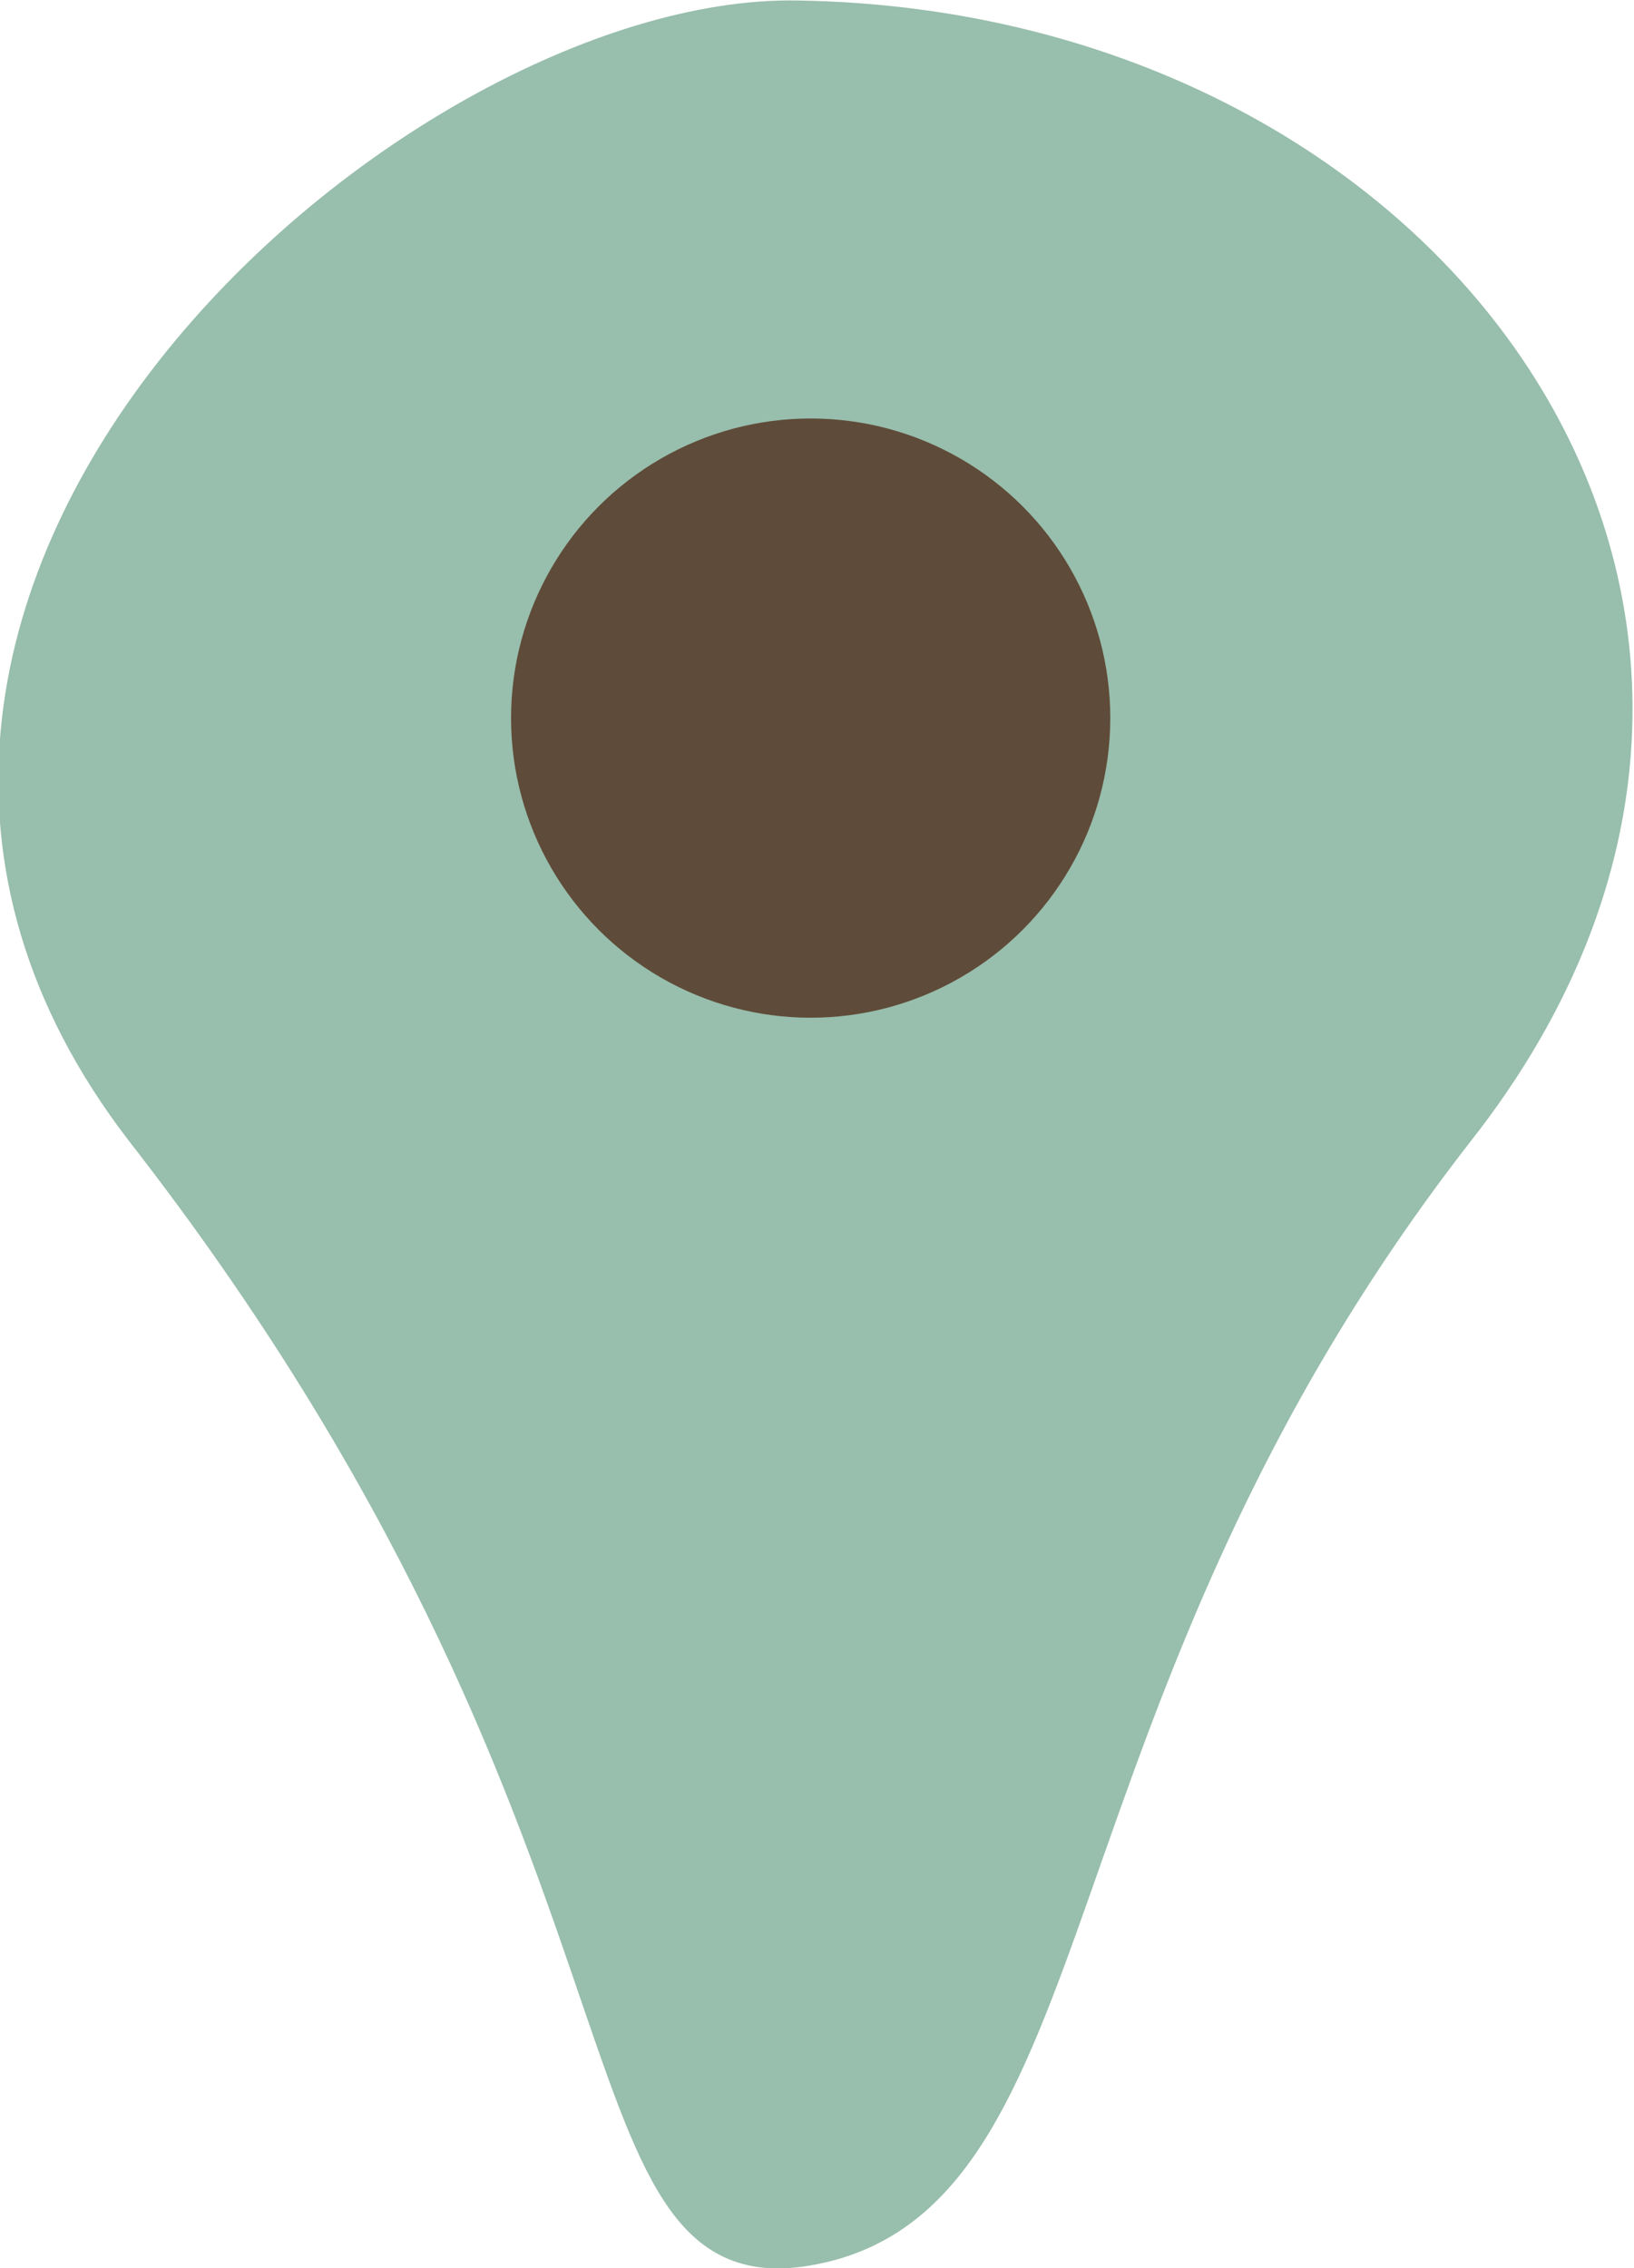 <svg id="Layer_1" data-name="Layer 1" xmlns="http://www.w3.org/2000/svg" viewBox="0 0 16.77 23.28">
    <defs>
        <style>.cls-1{fill:#98bead;}.cls-1,.cls-2{stroke:#98bead;stroke-miterlimit:10;stroke-width:0.25px;}.cls-2{fill:#5f4b39;}</style>
    </defs>
    <title>ort</title>
    <path class="cls-1" d="M15,11.63c-4.52,5.8-3.69,11-6.72,11.5-2.55.42-1.26-4.31-6.86-11.5C-2.81,6.13,4.2.06,8.18.13,14.83.23,19.15,6.35,15,11.63Z"/>
    <circle class="cls-2" cx="8.32" cy="7.37" r="3.2"/>
</svg>